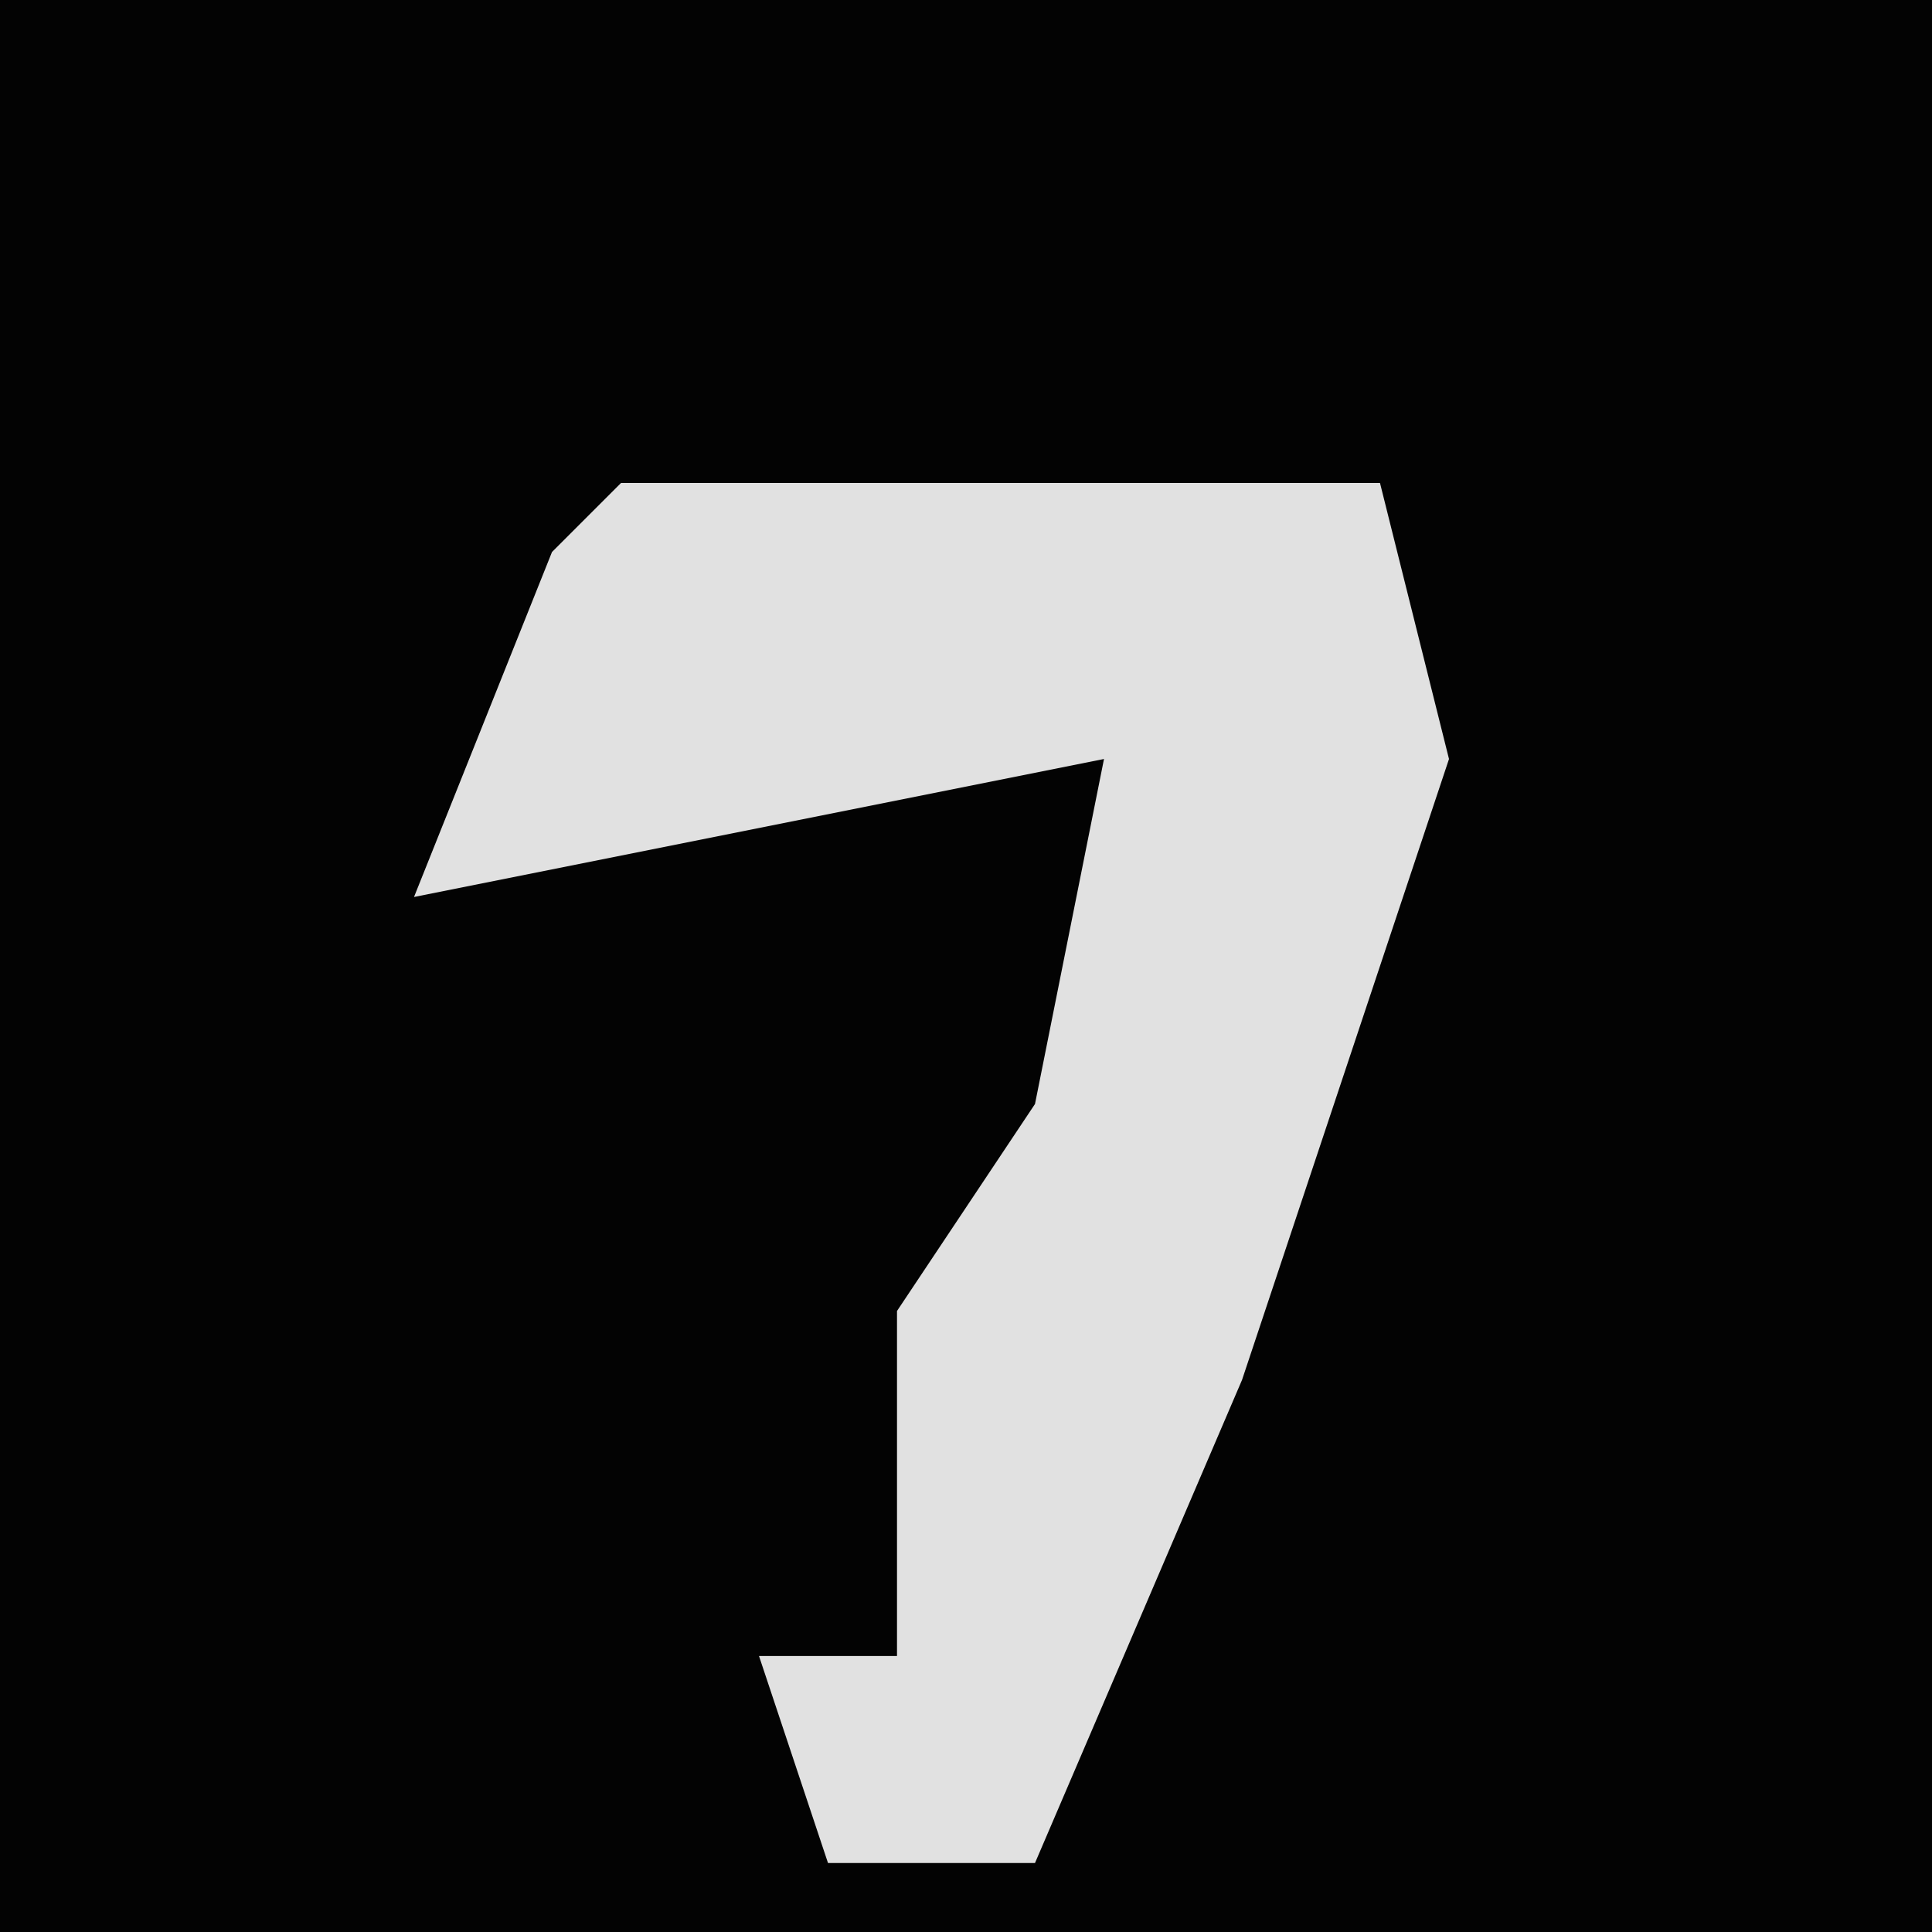 <?xml version="1.0" encoding="UTF-8"?>
<svg version="1.1" xmlns="http://www.w3.org/2000/svg" width="28" height="28">
<path d="M0,0 L28,0 L28,28 L0,28 Z " fill="#030303" transform="translate(0,0)"/>
<path d="M0,0 L11,0 L12,4 L9,13 L6,20 L3,20 L2,17 L4,17 L4,12 L6,9 L7,4 L-3,6 L-1,1 Z " fill="#E1E1E1" transform="translate(9,7)"/>
</svg>
